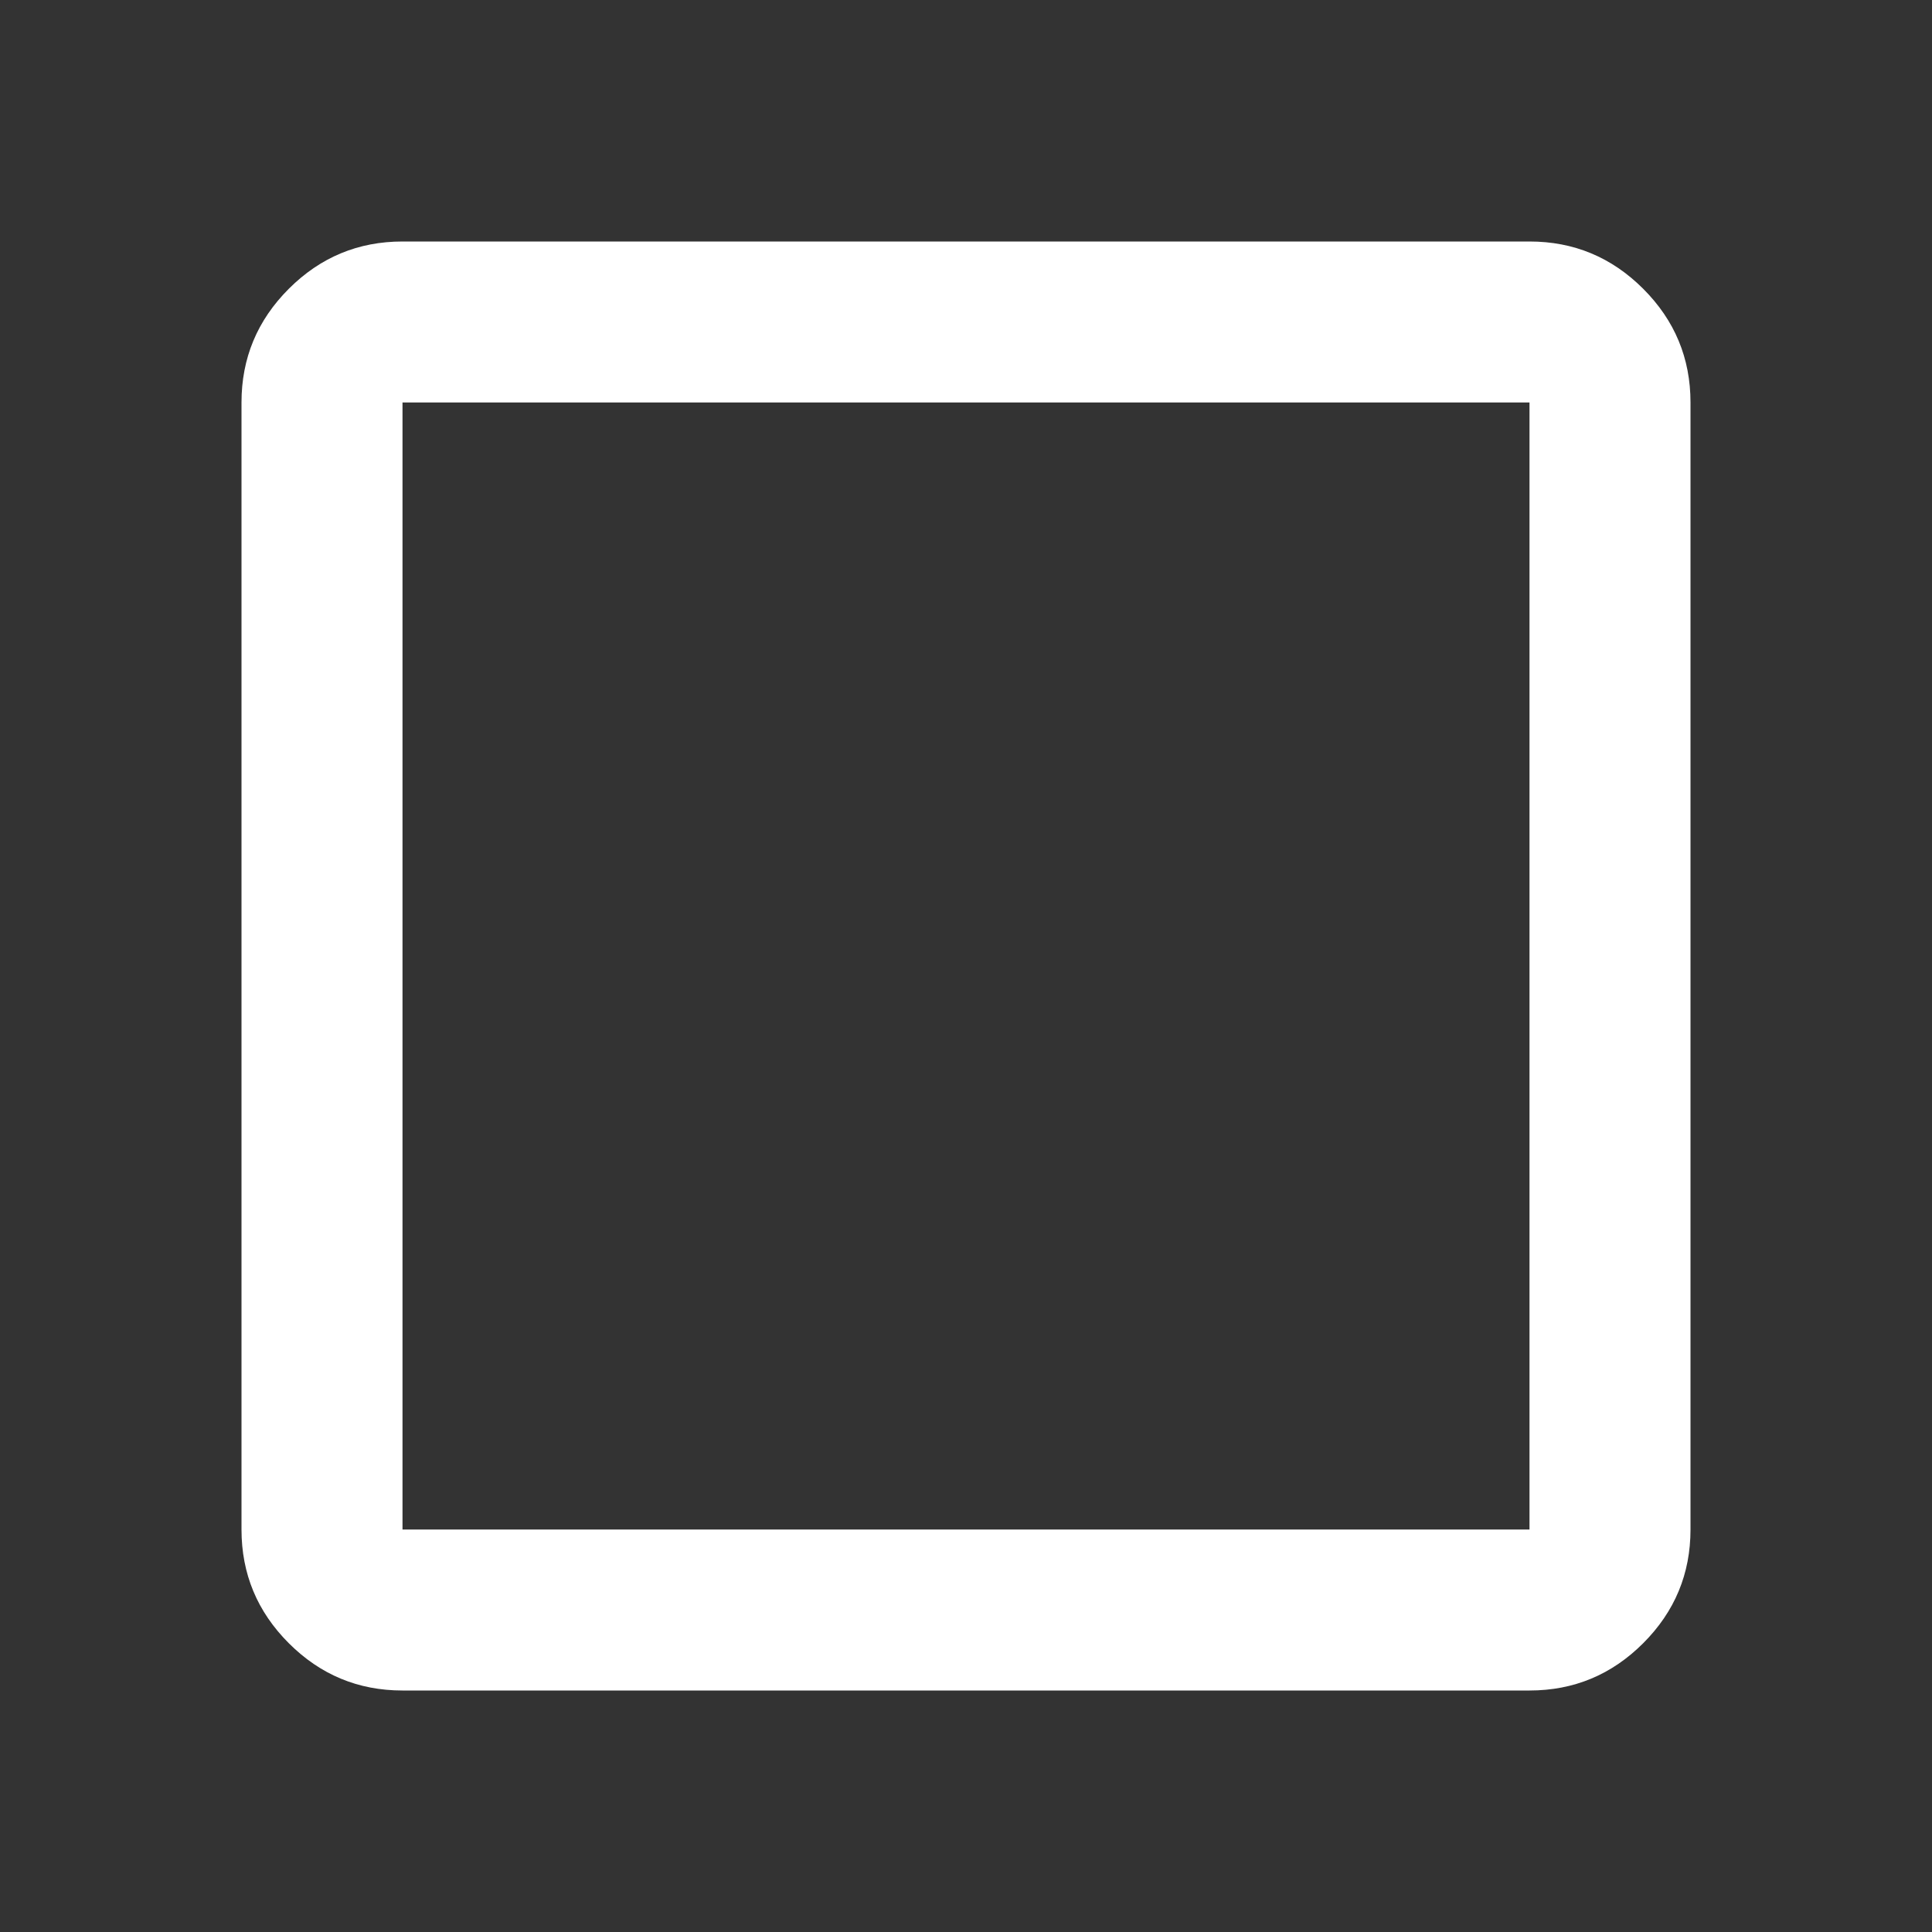 <svg width="27" height="27" viewBox="0 0 27 27" fill="none" xmlns="http://www.w3.org/2000/svg">
<rect x="0" y="0" width="27" height="27" fill="#333333" stroke="none"/>
<path d="M5.625 23.625C5.006 23.625 4.477 23.405 4.036 22.964C3.595 22.523 3.375 21.994 3.375 21.375V5.625C3.375 5.006 3.595 4.477 4.036 4.036C4.477 3.595 5.006 3.375 5.625 3.375H21.375C21.994 3.375 22.523 3.595 22.964 4.036C23.405 4.477 23.625 5.006 23.625 5.625V21.375C23.625 21.994 23.405 22.523 22.964 22.964C22.523 23.405 21.994 23.625 21.375 23.625H5.625ZM5.625 21.375H21.375V5.625H5.625V21.375Z" fill="white"/>
</svg>
